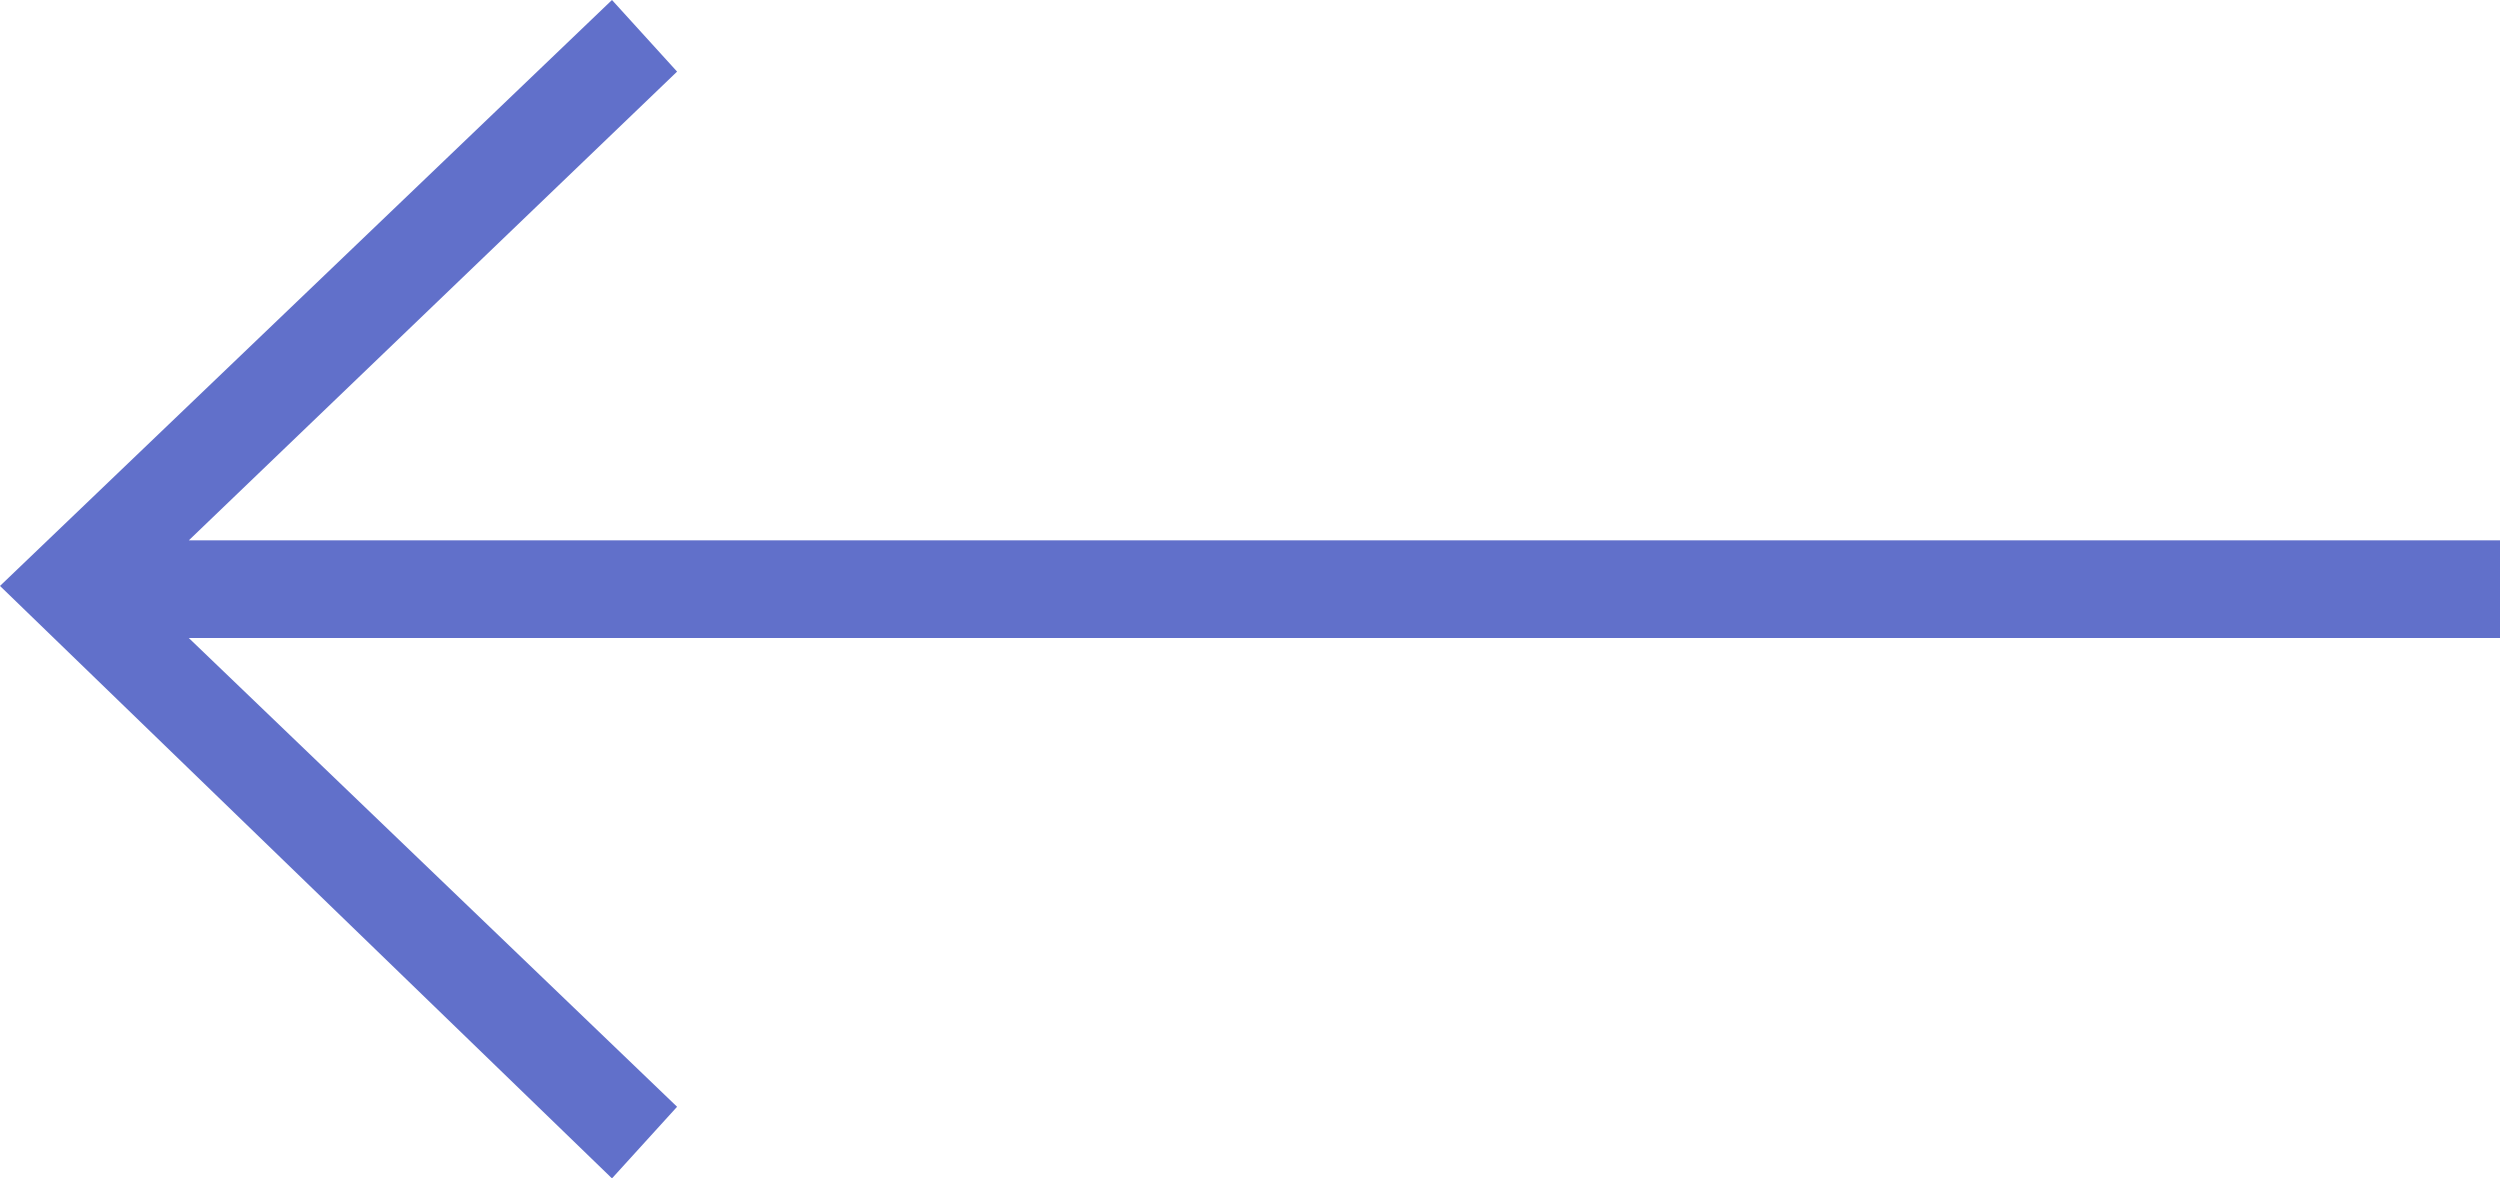 <?xml version="1.0" encoding="utf-8"?>
<!-- Generator: Adobe Illustrator 17.1.0, SVG Export Plug-In . SVG Version: 6.00 Build 0)  -->
<!DOCTYPE svg PUBLIC "-//W3C//DTD SVG 1.1//EN" "http://www.w3.org/Graphics/SVG/1.1/DTD/svg11.dtd">
<svg version="1.1" id="Layer_1" xmlns="http://www.w3.org/2000/svg" xmlns:xlink="http://www.w3.org/1999/xlink" x="0px" y="0px"
	 viewBox="0 0 38.4 18.1" enable-background="new 0 0 38.4 18.1" xml:space="preserve">
<polygon fill="#6170CA" points="38.4,8.3 2.9,8.3 10.4,1.1 9.4,0 0,9 9.4,18.1 10.4,17 2.9,9.8 38.4,9.8 "/>
</svg>

